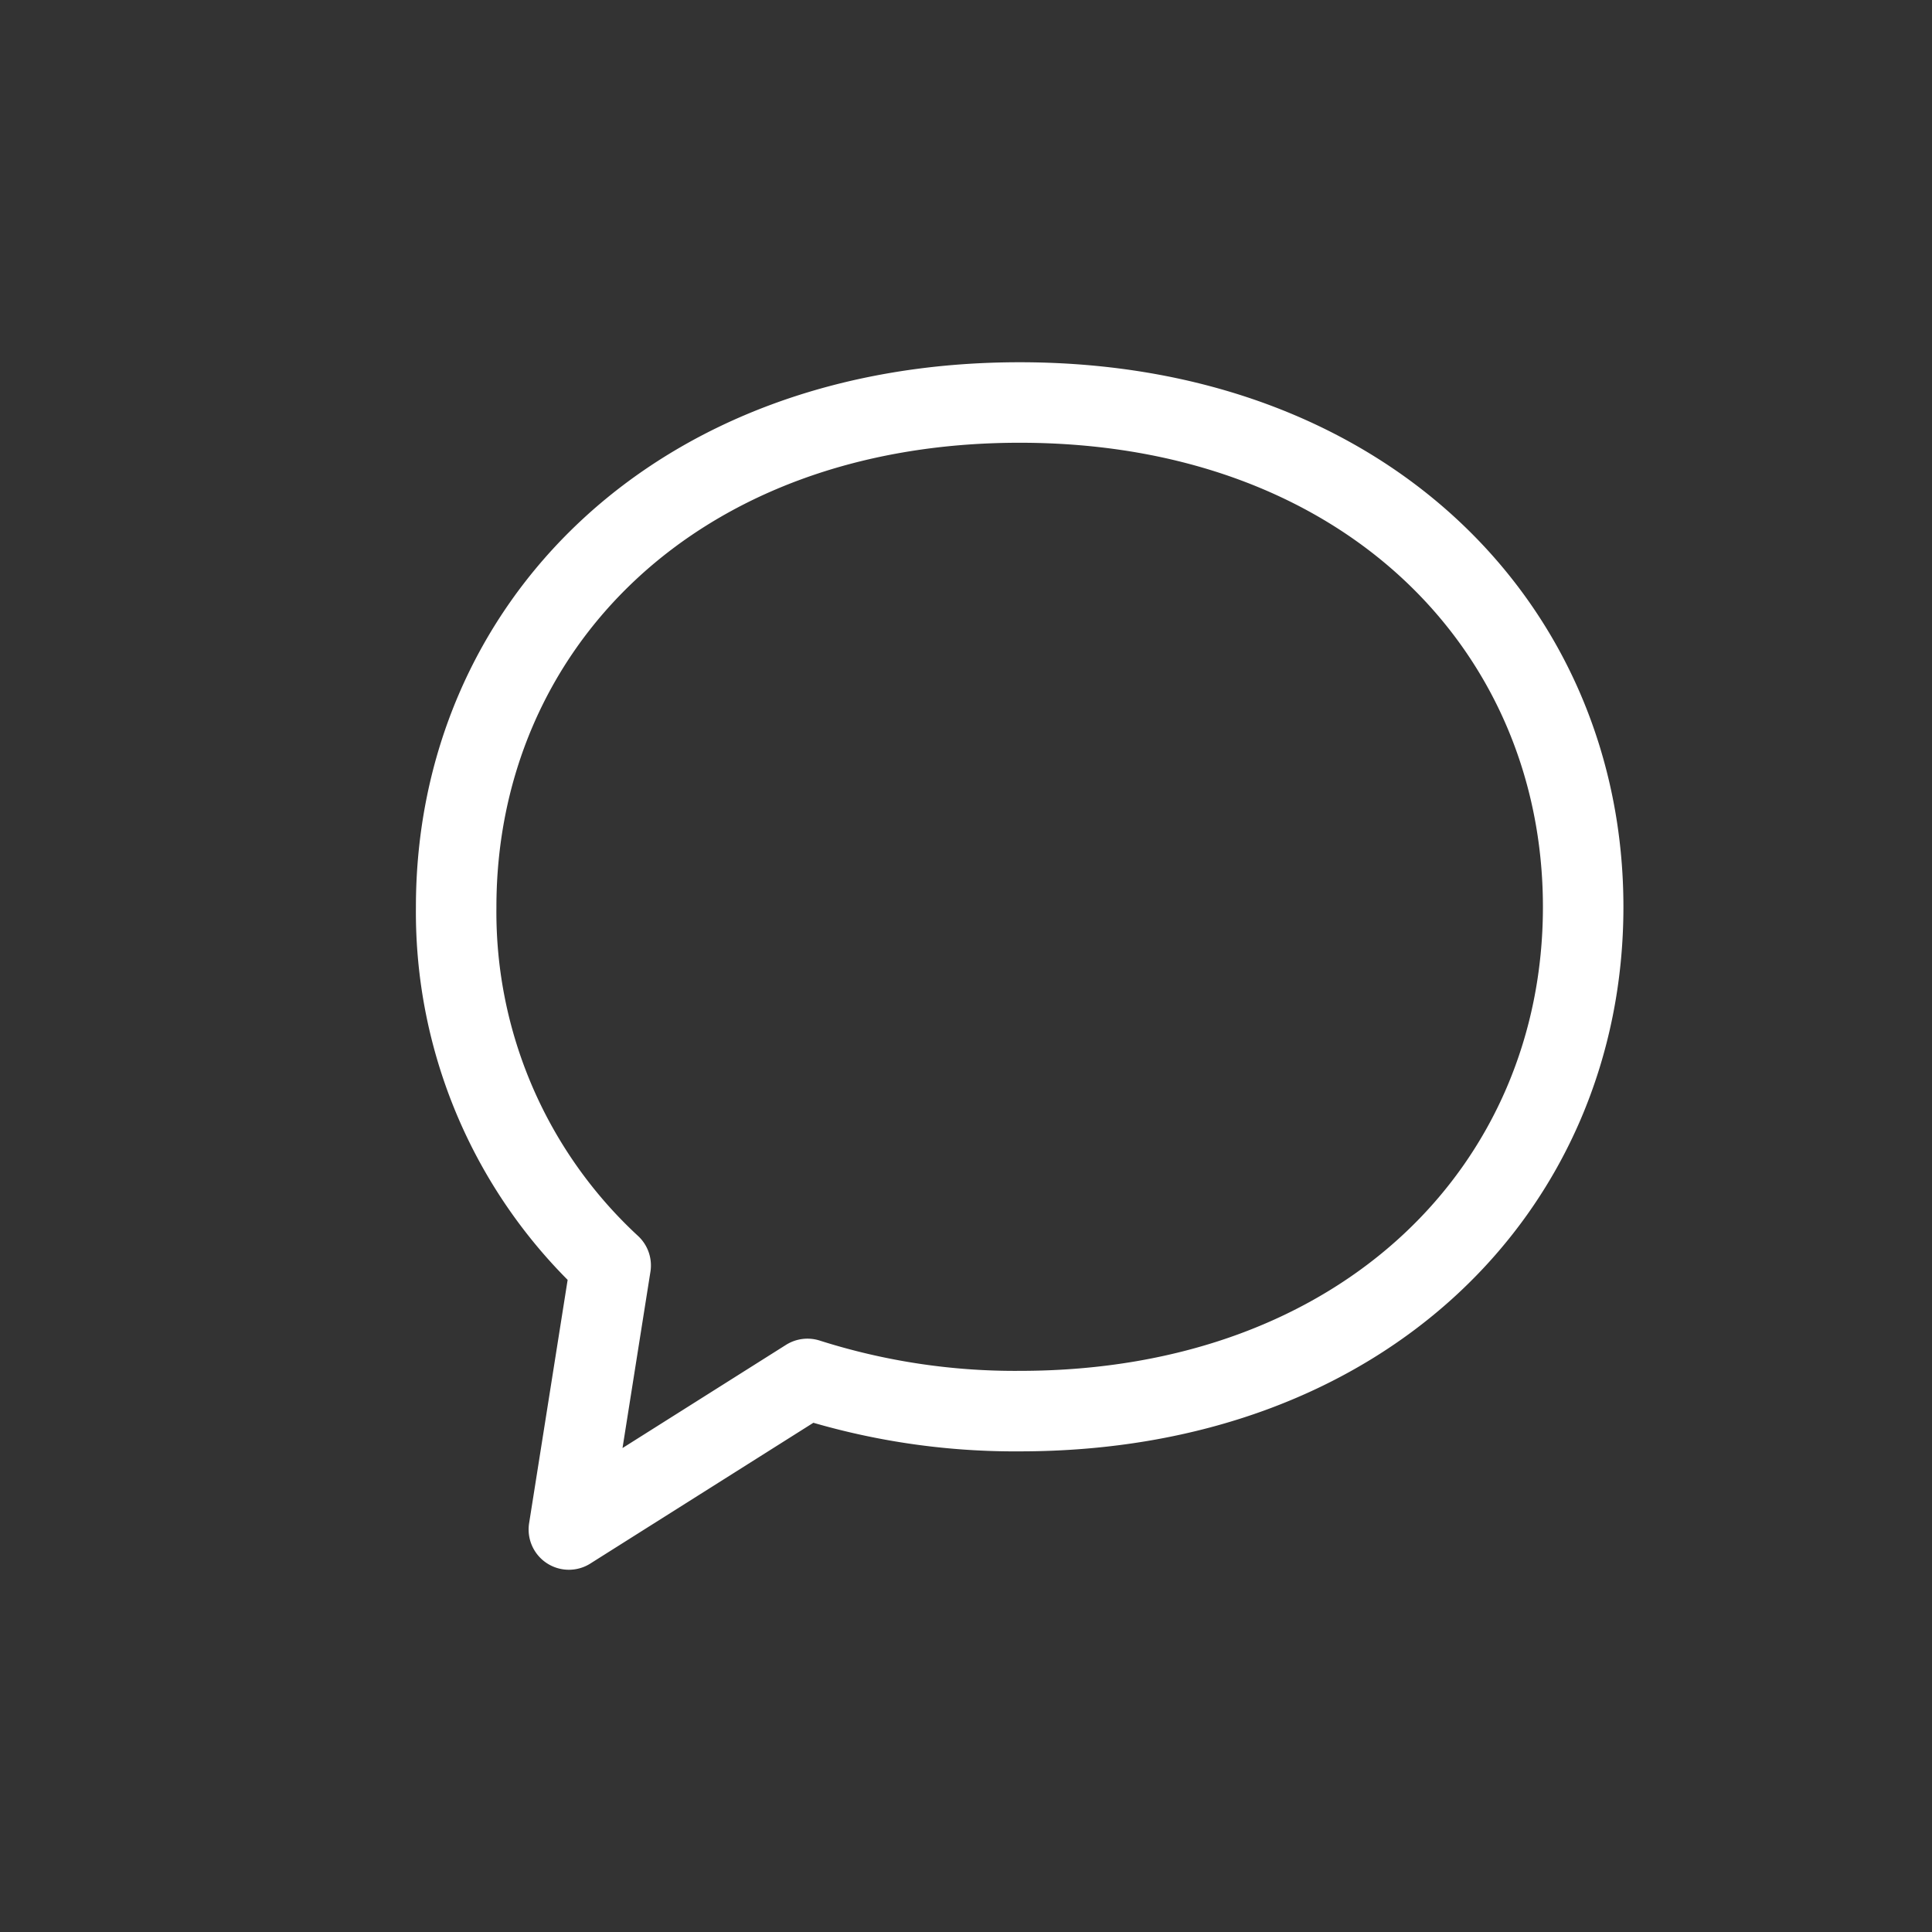 <svg xmlns="http://www.w3.org/2000/svg" id="ic_message" width="36" height="36" viewBox="0 0 36 36">
    <rect x="0" y="0" width="36" height="36" fill="#333333" stroke="none"/>
    <defs>
        <style>
            .cls-1,.cls-2{fill:none}.cls-1{stroke:#fff;stroke-linecap:round;stroke-linejoin:round;stroke-width:1.5px}
        </style>
    </defs>
    <path id="패스_3701" d="M93.69 22.5l.779-4.92a8.966 8.966 0 0 1-2.879-6.68c0-5.189 4.056-9.4 10.5-9.4s10.5 4.206 10.5 9.4-4.057 9.394-10.5 9.394a12.742 12.742 0 0 1-3.954-.6zm4-11.6zm4.4 0zm4.4 0z" class="cls-1" data-name="패스 3701" transform="translate(-83.09 6)"/>
    <path id="사각형_407" d="M0 0h36v36H0z" class="cls-2" data-name="사각형 407"/>
</svg>
